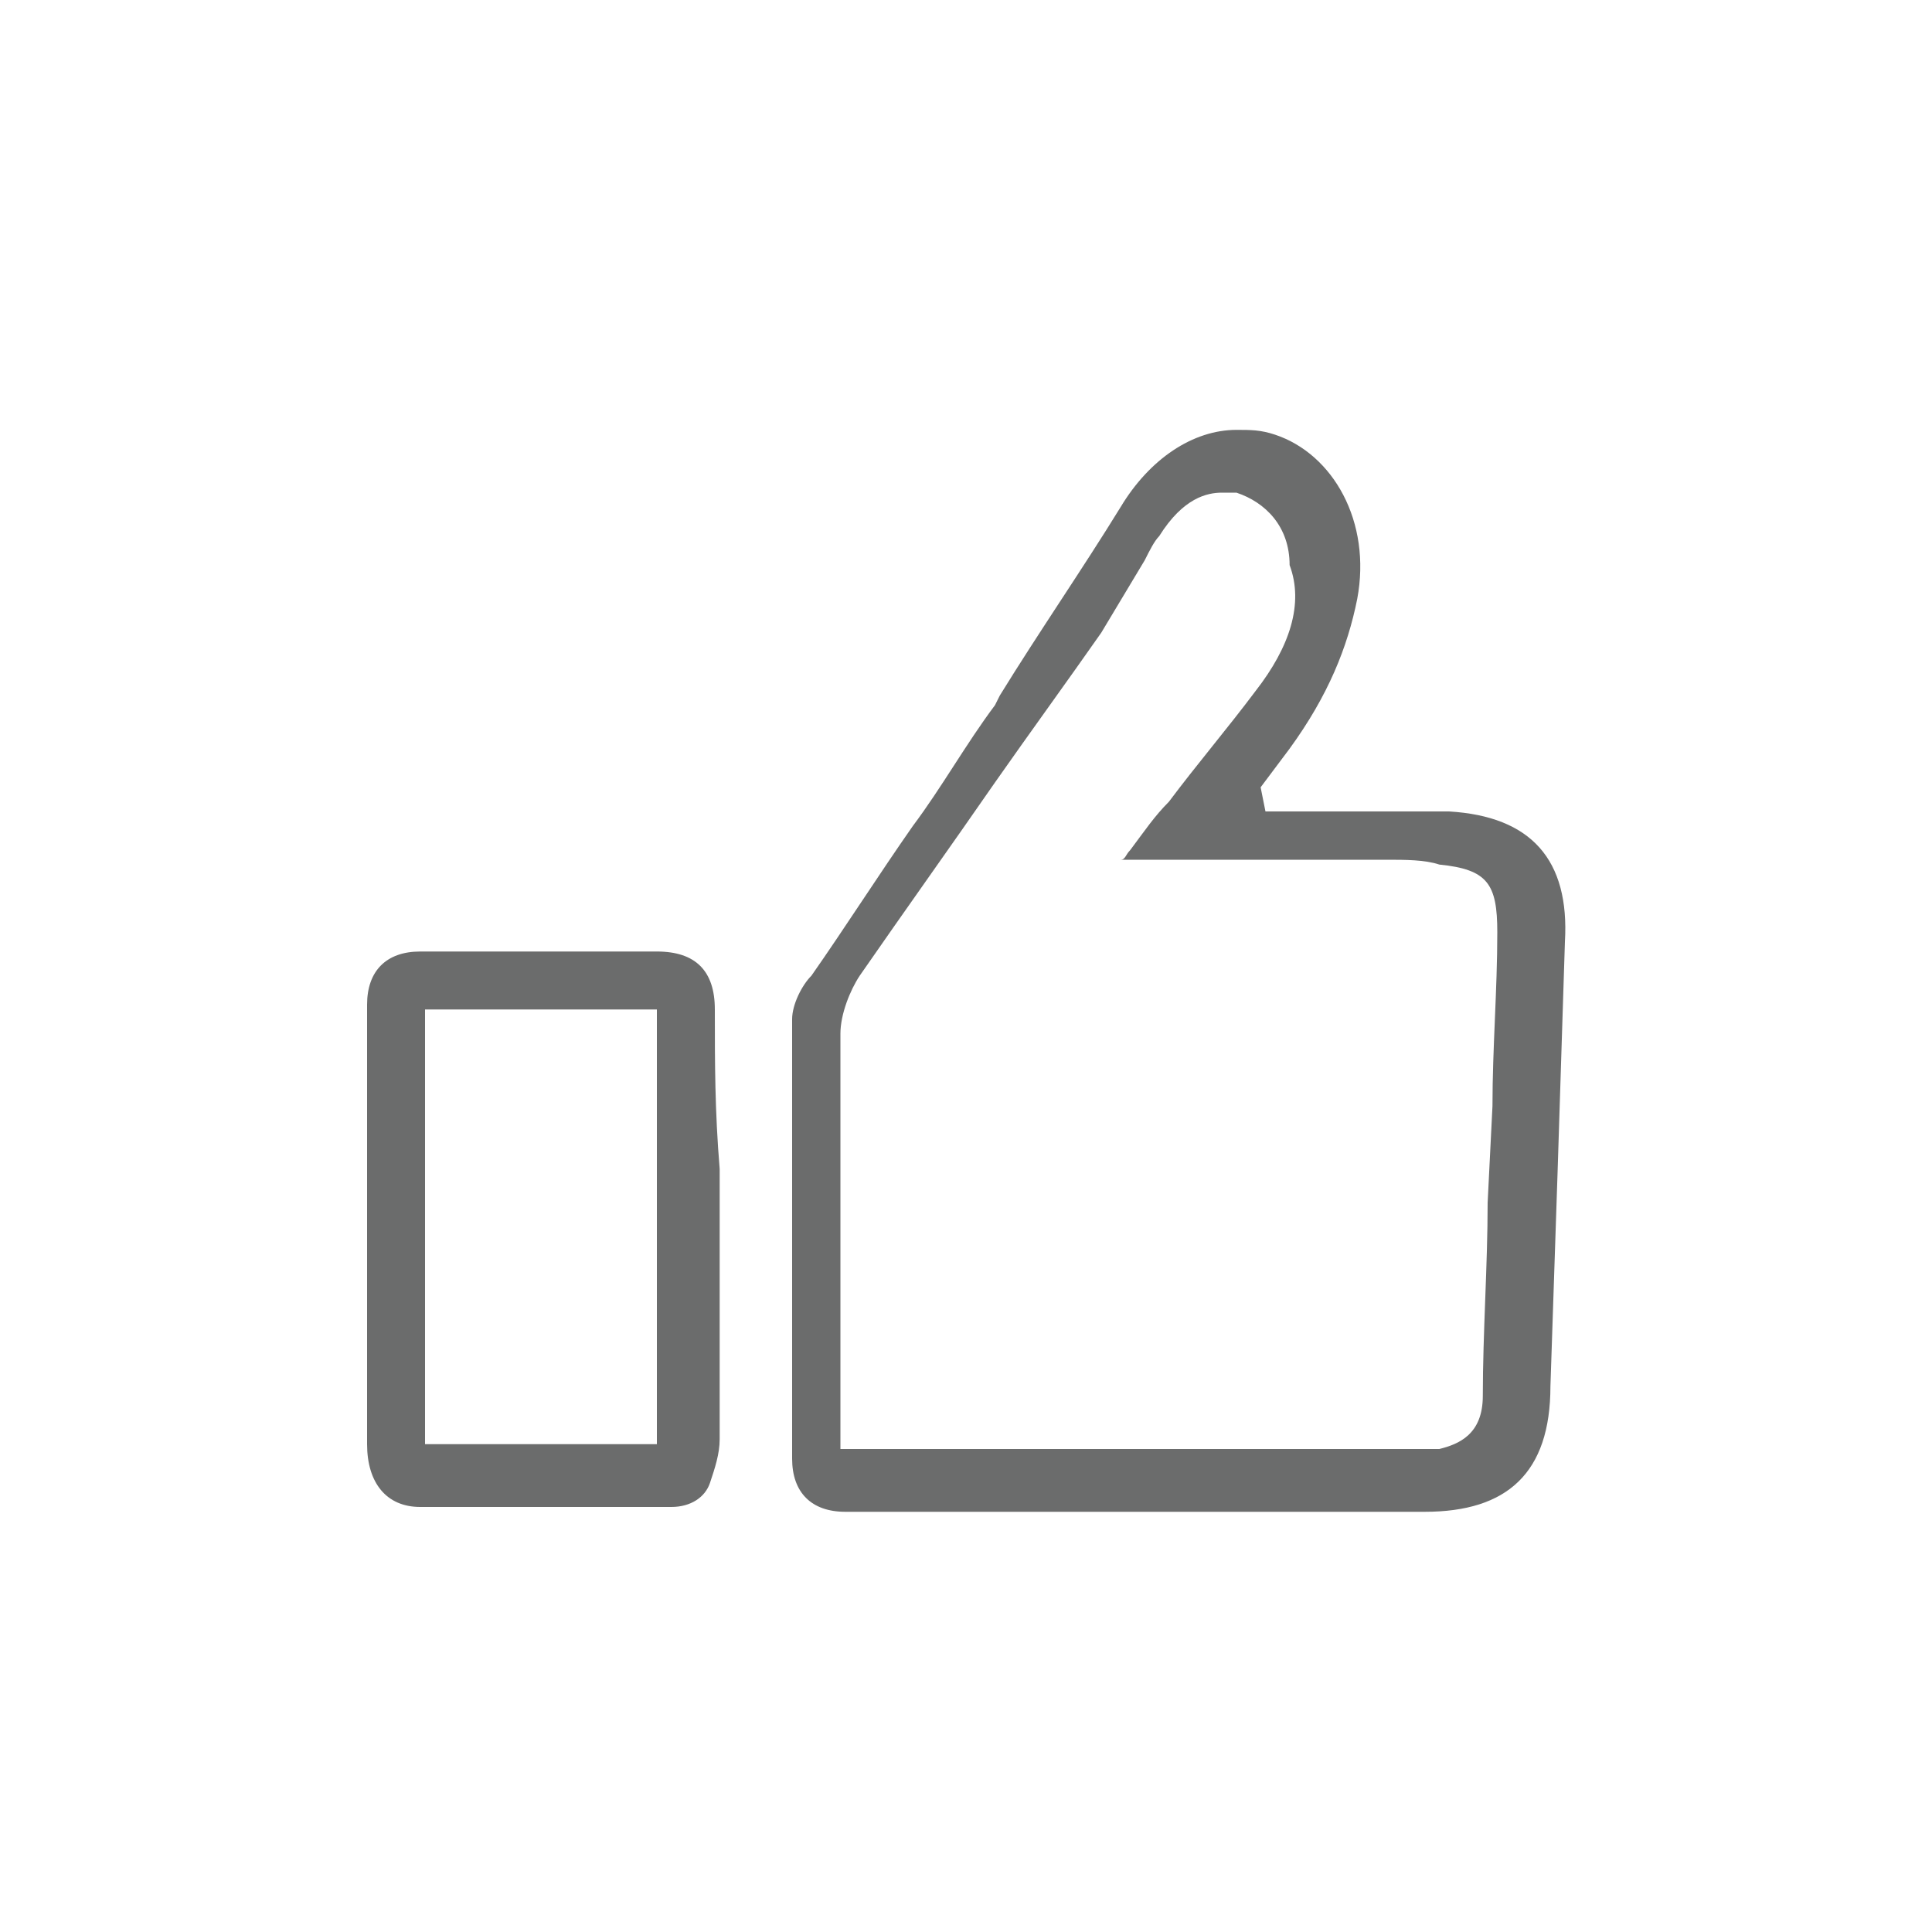 <?xml version="1.0" encoding="utf-8"?>
<!-- Generator: Adobe Illustrator 18.1.1, SVG Export Plug-In . SVG Version: 6.00 Build 0)  -->
<svg version="1.0" id="Layer_1" xmlns="http://www.w3.org/2000/svg" xmlns:xlink="http://www.w3.org/1999/xlink" x="0px" y="0px"
	 viewBox="0 0 40 40" enable-background="new 0 0 40 40" xml:space="preserve">
<g>
	<path fill="#6B6C6C" d="M26.4,9c-0.3-0.1-0.5-0.1-0.8-0.1c-0.9,0-1.8,0.6-2.4,1.6c-0.8,1.3-1.7,2.6-2.5,3.9l-0.1,0.2
		c-0.6,0.8-1.1,1.7-1.7,2.5c-0.7,1-1.4,2.1-2.1,3.1c-0.2,0.2-0.4,0.6-0.4,0.9c0,2.6,0,5.4,0,9.1c0,0.7,0.4,1.1,1.1,1.1
		c0.2,0,0.4,0,0.6,0l3.9,0l2.8,0l4.7,0c1.7,0,2.6-0.8,2.6-2.6c0.1-2.9,0.2-6,0.3-9.2c0.1-1.7-0.7-2.6-2.4-2.7c-0.8,0-1.6,0-2.5,0
		c-0.4,0-0.7,0-1.1,0h-0.2l-0.1-0.5l0.6-0.8c0.8-1.1,1.2-2.1,1.4-3.1C28.4,10.8,27.6,9.4,26.4,9z M26,14.3c-0.6,0.8-1.2,1.5-1.8,2.3
		c-0.3,0.3-0.5,0.6-0.8,1c-0.1,0.1-0.1,0.2-0.2,0.2l2.6,0c1,0,1.9,0,2.9,0c0.4,0,0.8,0,1.1,0.1c1,0.1,1.2,0.4,1.2,1.4
		c0,1.2-0.1,2.4-0.1,3.6l-0.1,2c0,1.3-0.1,2.7-0.1,4c0,0.8-0.5,1-0.9,1.1c-0.2,0-0.4,0-0.5,0l-5.6,0l-5.6,0c-0.1,0-0.2,0-0.3,0
		l-0.4,0l0-0.4c0-0.1,0-0.3,0-0.4l0-1.5c0-2.1,0-4.2,0-6.3c0-0.4,0.2-0.9,0.4-1.2c0.9-1.3,1.9-2.7,2.8-4c0.7-1,1.5-2.1,2.2-3.1
		c0.3-0.5,0.6-1,0.9-1.5c0.1-0.2,0.2-0.4,0.3-0.5c0.5-0.8,1-0.9,1.3-0.9c0.1,0,0.2,0,0.3,0c0.6,0.2,1.1,0.7,1.1,1.5
		C27,12.5,26.7,13.4,26,14.3z"/>
	<path fill="#6B6C6C" d="M14.8,20.9c0-0.8-0.4-1.2-1.2-1.2l-2.7,0c-0.7,0-1.4,0-2.2,0c-0.7,0-1.1,0.4-1.1,1.1c0,0.3,0,0.6,0,0.9
		l0,1.9c0,2.1,0,4.2,0,6.3c0,0.8,0.4,1.3,1.1,1.3c1.4,0,2.9,0,4.3,0l0.9,0c0.4,0,0.7-0.2,0.8-0.5c0.1-0.3,0.2-0.6,0.2-0.9
		c0-1,0-2,0-3l0-1.3l0-1.3C14.8,23,14.8,22,14.8,20.9z M13.6,29.9H8.8v-9h4.8V29.9z"/>
</g>
</svg>
